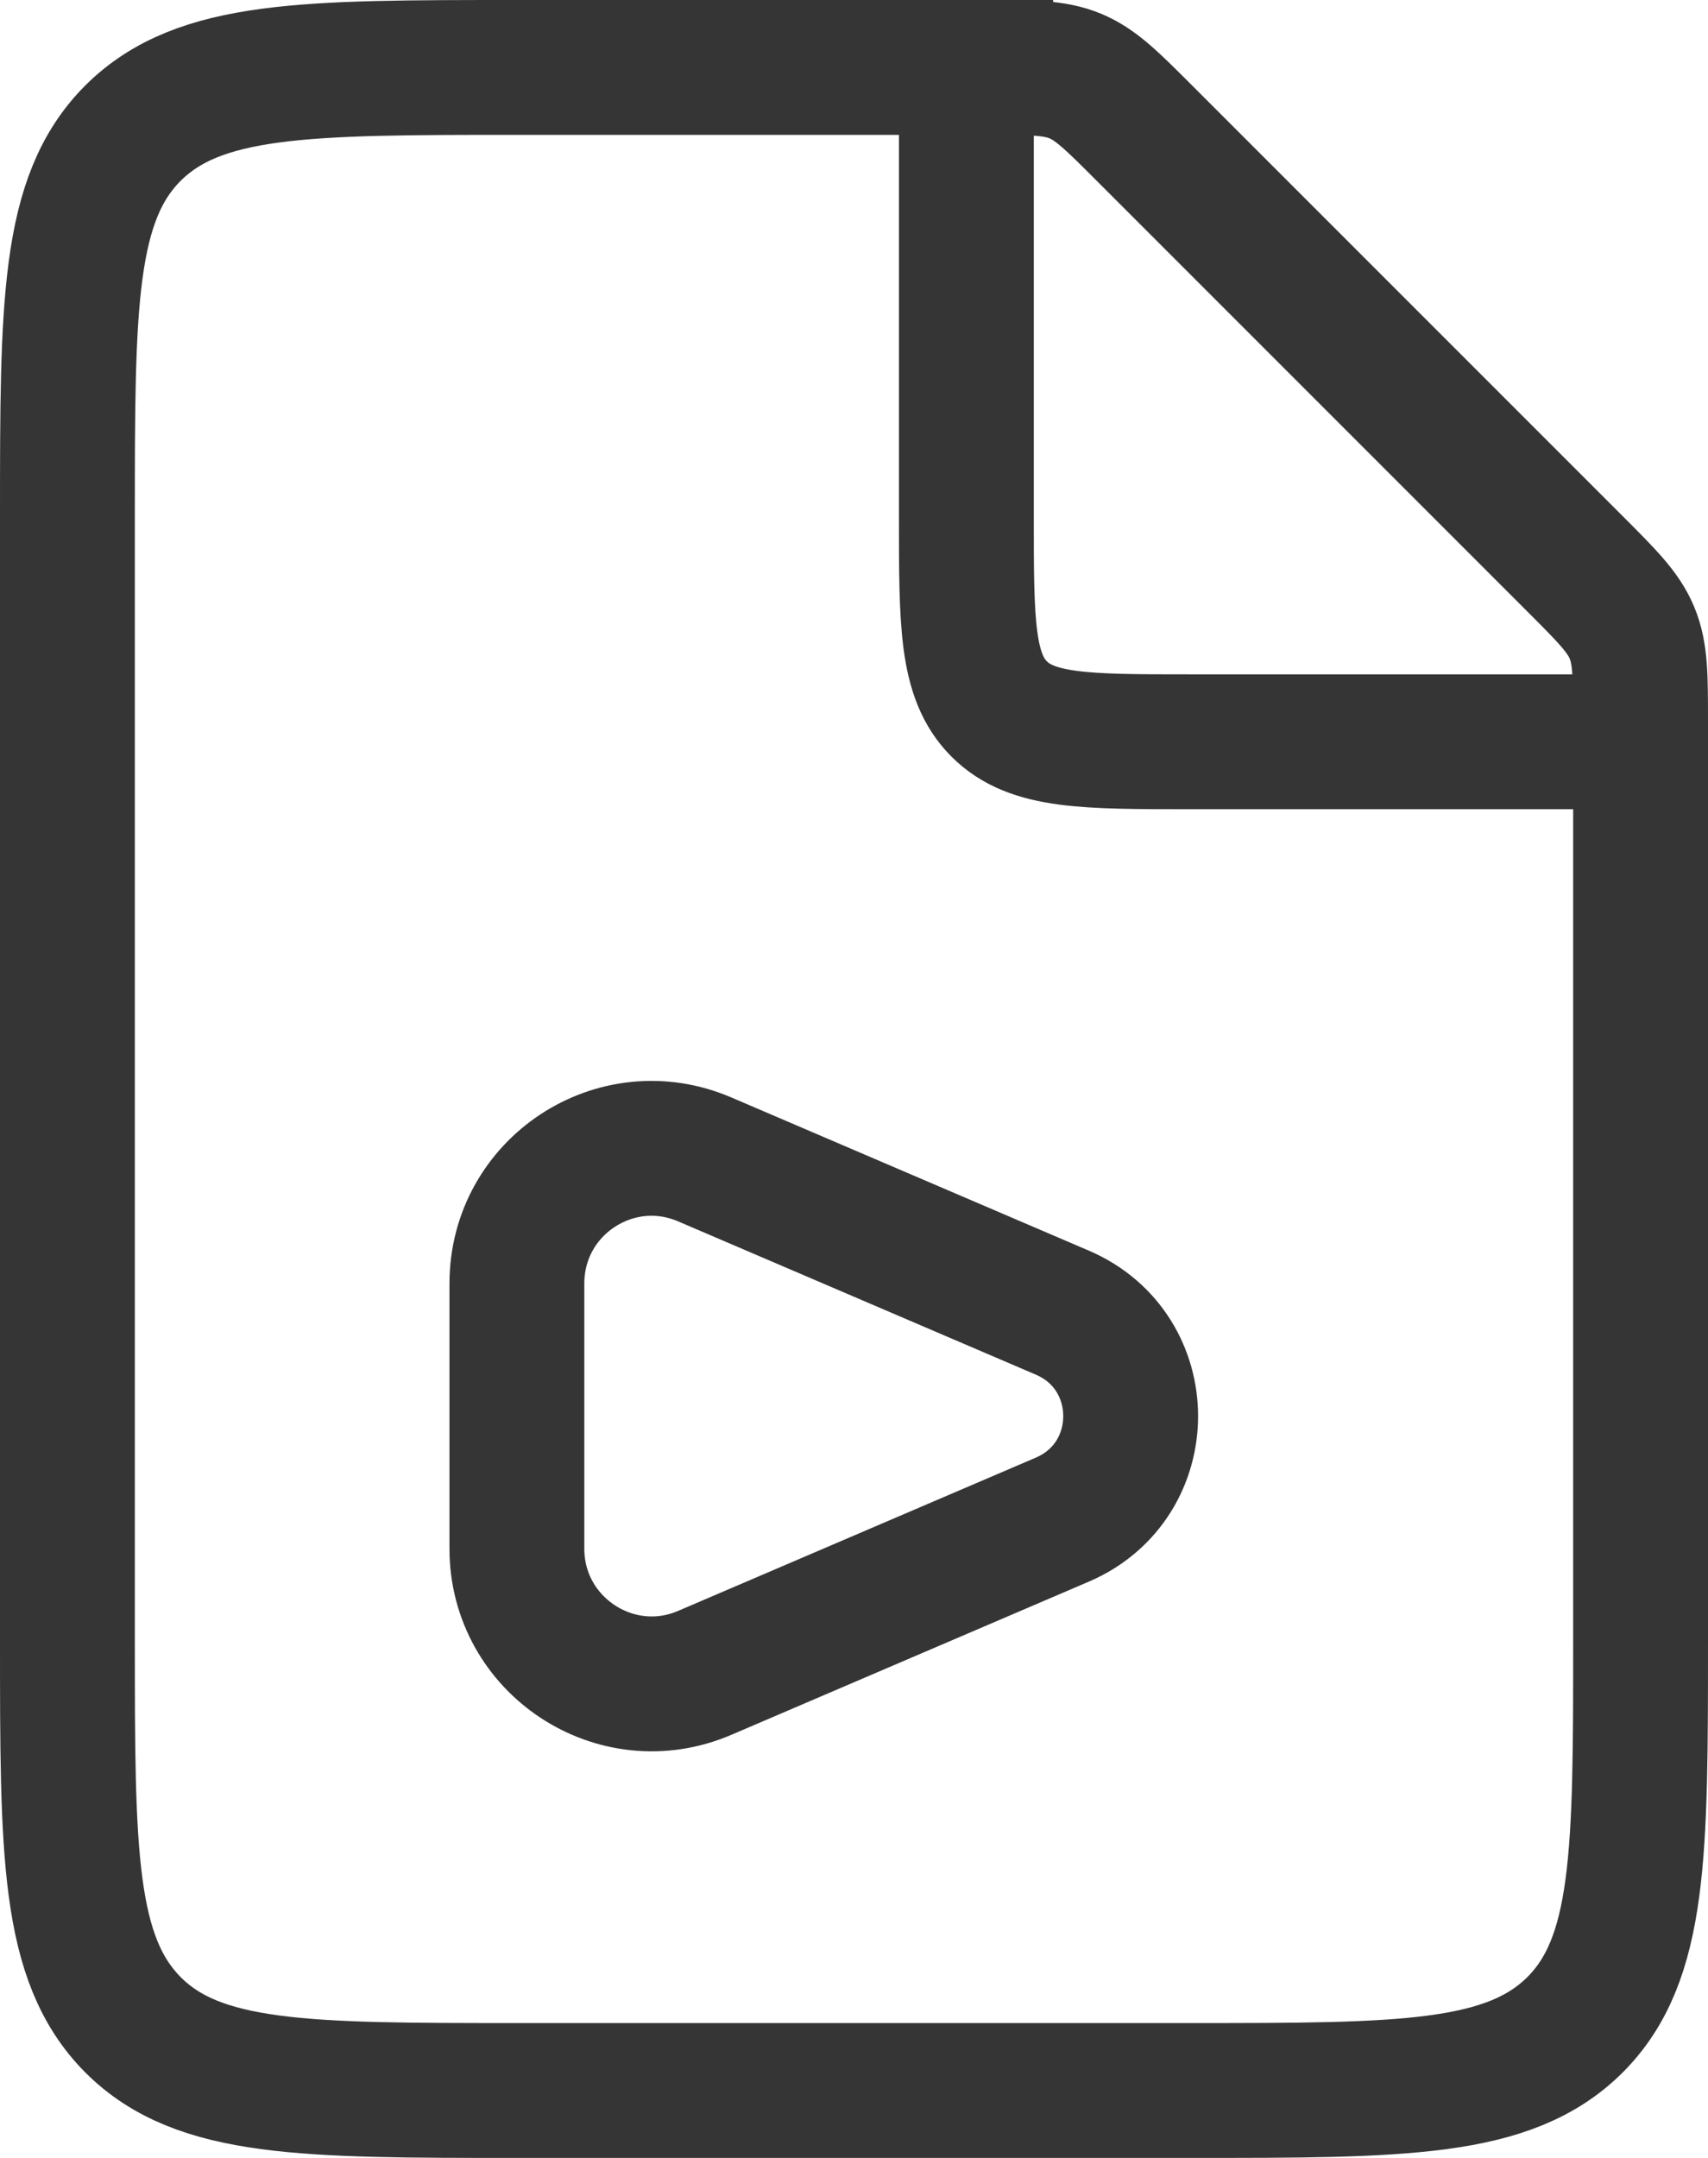 <?xml version="1.0" encoding="UTF-8"?>
<svg id="Layer_2" data-name="Layer 2" xmlns="http://www.w3.org/2000/svg" viewBox="0 0 38 48">
  <defs>
    <style>
      .cls-1, .cls-2 {
        fill: none;
        stroke: #353535;
        stroke-width: 3px;
      }

      .cls-2 {
        stroke-linecap: round;
        stroke-linejoin: round;
      }
    </style>
  </defs>
  <g id="Layer_2-2" data-name="Layer 2">
    <g id="Layer_2-2" data-name="Layer 2-2">
      <g id="Layer_2-2-2" data-name="Layer 2-2">
        <g id="Layer_1-2" data-name="Layer 1-2">
          <g>
            <path class="cls-1" d="M21.93,1.5H11.5c-4.71,0-7.07,0-8.54,1.46-1.46,1.46-1.46,3.82-1.46,8.54v25c0,4.71,0,7.07,1.46,8.54,1.46,1.46,3.82,1.46,8.54,1.46h15c4.71,0,7.07,0,8.54-1.46,1.46-1.46,1.46-3.82,1.46-8.54V16.07c0-1.02,0-1.53-.19-1.99s-.55-.82-1.27-1.54L25.46,2.96c-.72-.72-1.08-1.08-1.54-1.27-.46-.19-.97-.19-1.99-.19Z"/>
            <path class="cls-2" d="M23.64,29.2l-7.96-3.41c-1.98-.85-4.18,.6-4.18,2.76v5.9c0,2.15,2.2,3.61,4.18,2.76l7.96-3.41c2.02-.87,2.02-3.73,0-4.6Z"/>
            <path class="cls-1" d="M21.5,1.5V11.5c0,2.36,0,3.54,.73,4.27,.73,.73,1.91,.73,4.27,.73h10"/>
          </g>
        </g>
      </g>
    </g>
  </g>
</svg>